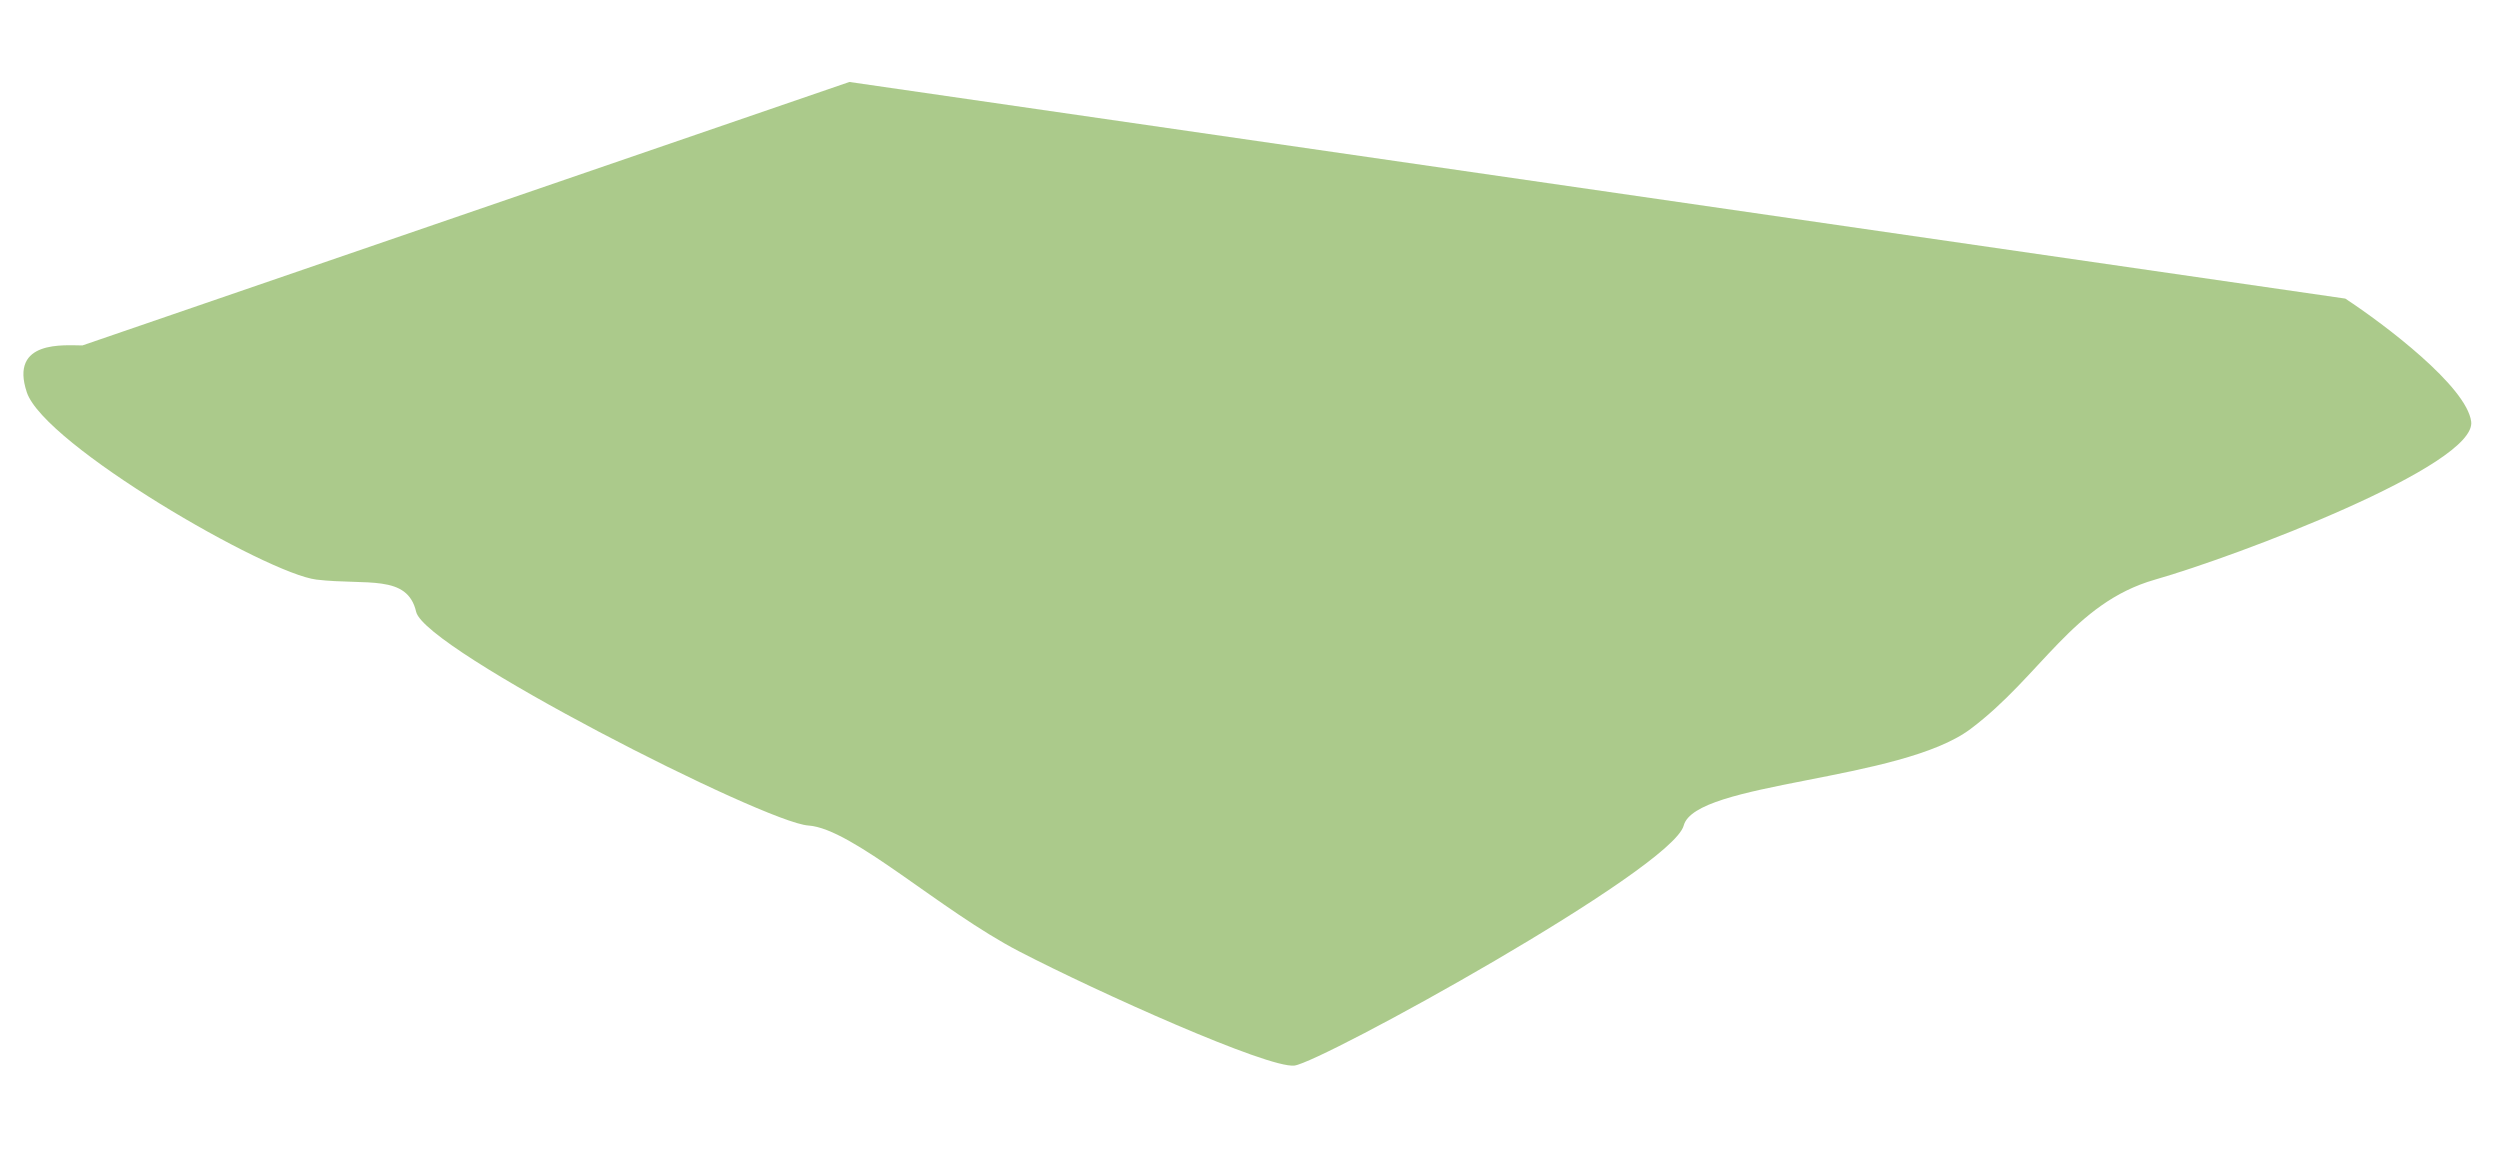 <svg width="427" height="197" viewBox="0 0 427 197" fill="none" xmlns="http://www.w3.org/2000/svg">
<g filter="url(#filter0_f_24_42399)">
<path d="M4.578 67C1.578 58 11.078 59 14.078 59L145.078 14L400.578 51C407.412 55.5 421.278 66 422.078 72C423.078 79.5 382.078 95 368.078 99C354.078 103 348.578 115.5 336.578 124.5C324.578 133.5 289.578 133.5 287.578 141C285.578 148.5 225.578 181.5 221.078 182C216.578 182.5 187.578 169.5 174.078 162.5C160.578 155.5 145.578 141.5 138.078 141C130.578 140.5 72.578 111 71.078 104.5C69.578 98 62.578 100 54.078 99C45.578 98 7.578 76 4.578 67Z" fill="#599619" fill-opacity="0.5"/>
</g>
<defs>
<filter id="filter0_f_24_42399" x="-10" y="0" width="446.096" height="196.014" filterUnits="userSpaceOnUse" color-interpolation-filters="sRGB">
<feFlood flood-opacity="0" result="BackgroundImageFix"/>
<feBlend mode="normal" in="SourceGraphic" in2="BackgroundImageFix" result="shape"/>
<feGaussianBlur stdDeviation="7" result="effect1_foregroundBlur_24_42399"/>
</filter>
</defs>
</svg>
